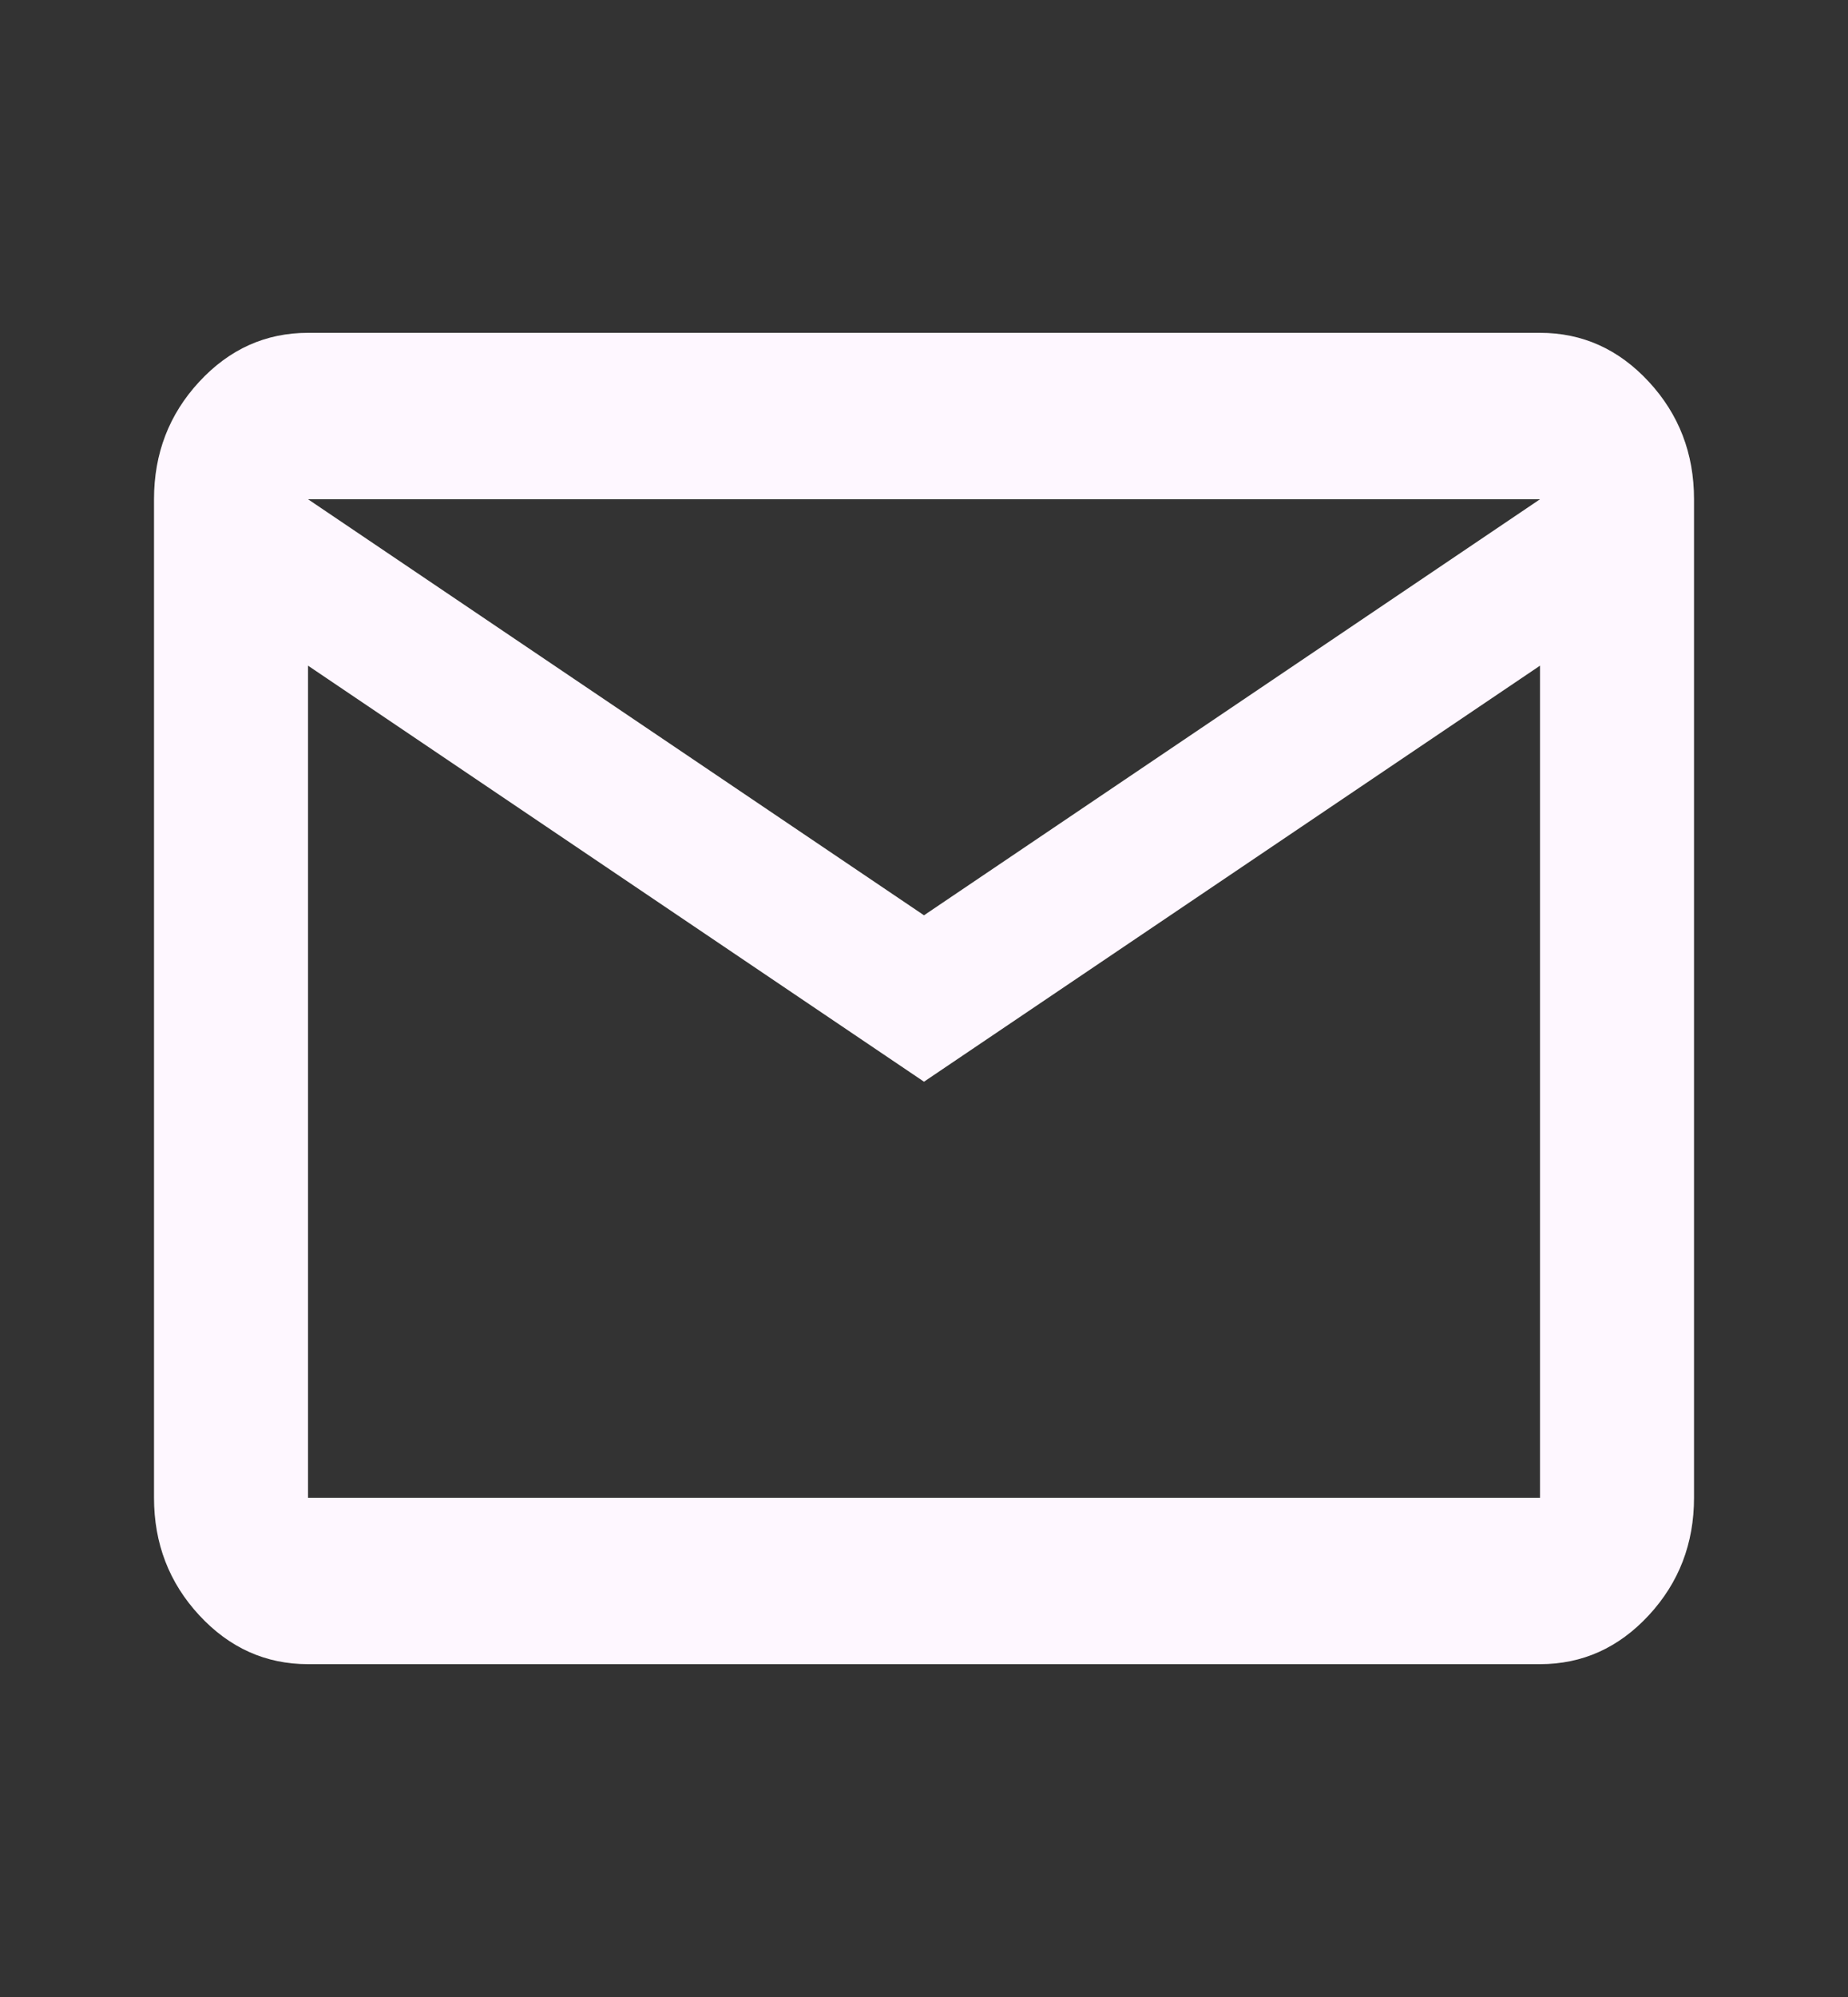 <svg width="50" height="54" viewBox="0 0 50 54" fill="none" xmlns="http://www.w3.org/2000/svg">
<rect x="0" y="0" width="50" height="54" fill="#333333" stroke="none"/>
<path d="M8.334 45C7.188 45 6.207 44.559 5.391 43.678C4.575 42.797 4.167 41.737 4.167 40.5V13.5C4.167 12.262 4.575 11.203 5.391 10.322C6.207 9.441 7.188 9 8.334 9H41.667C42.813 9 43.794 9.441 44.61 10.322C45.426 11.203 45.834 12.262 45.834 13.5V40.5C45.834 41.737 45.426 42.797 44.61 43.678C43.794 44.559 42.813 45 41.667 45H8.334ZM25 29.25L8.334 18V40.5H41.667V18L25 29.25ZM25 24.75L41.667 13.5H8.334L25 24.75ZM8.334 18V13.5V40.5V18Z" fill="#FEF7FF"/>
</svg>
